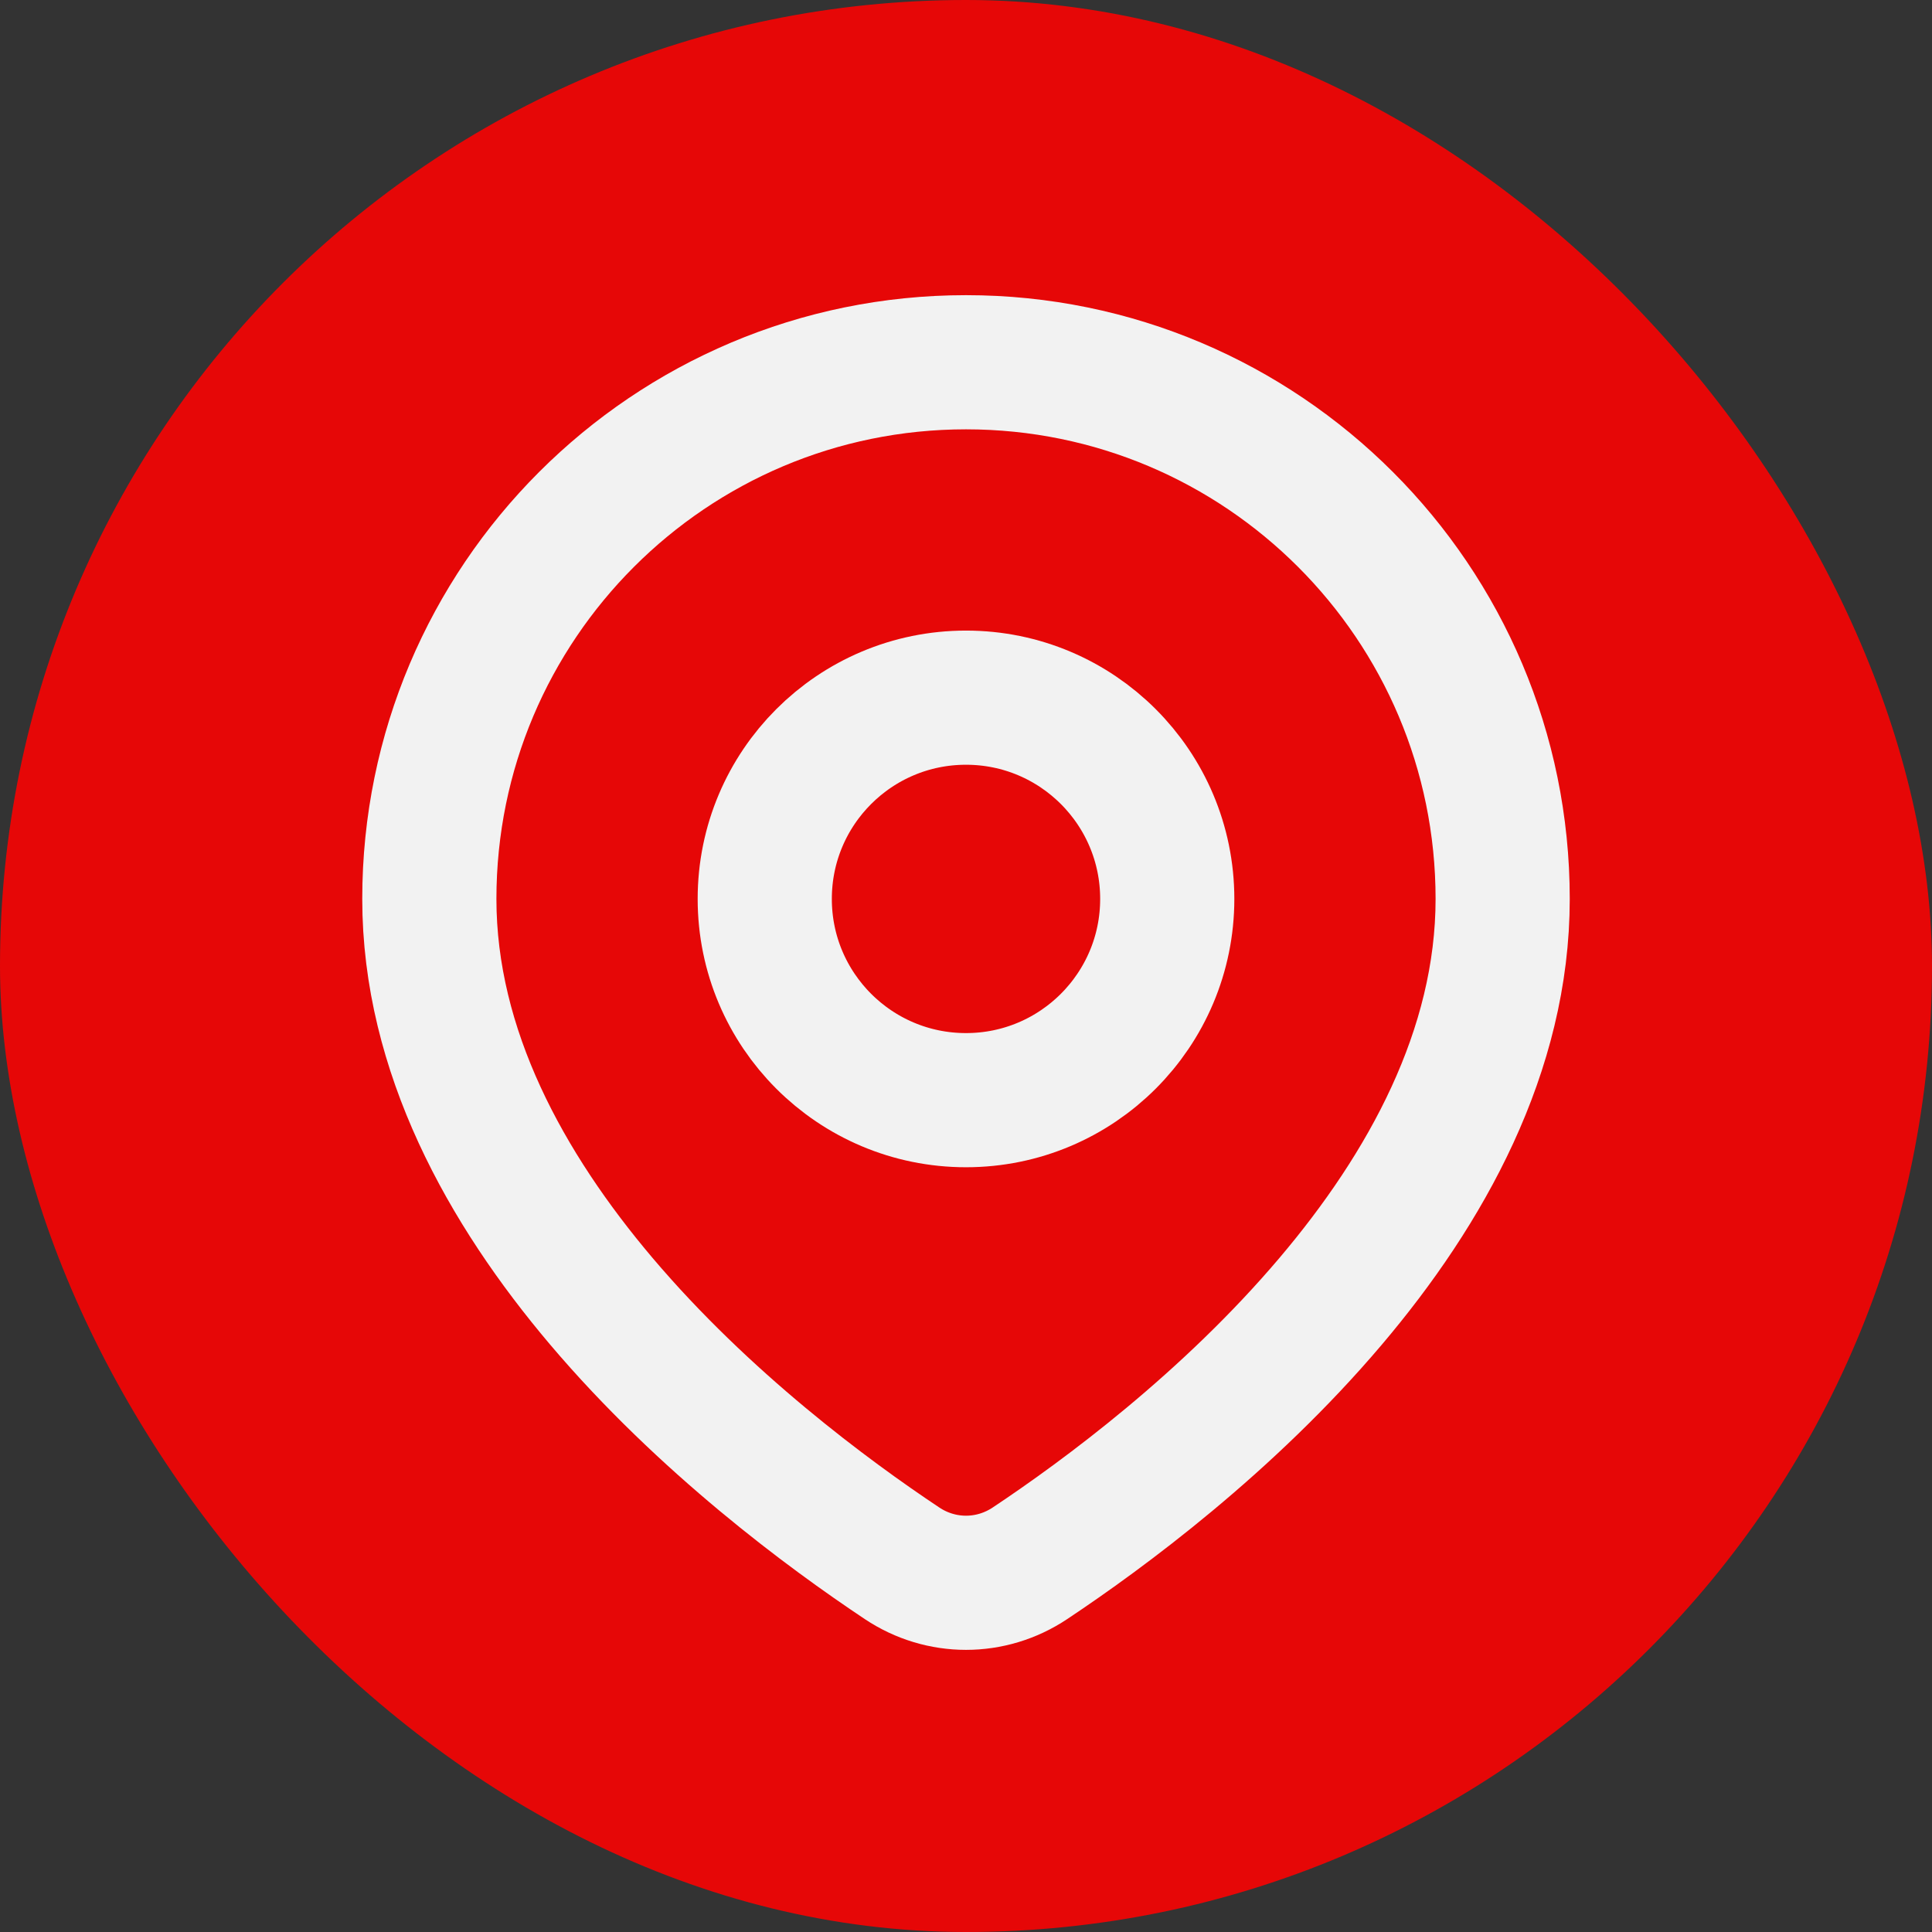 <!DOCTYPE svg PUBLIC "-//W3C//DTD SVG 1.1//EN" "http://www.w3.org/Graphics/SVG/1.1/DTD/svg11.dtd">
<!-- Uploaded to: SVG Repo, www.svgrepo.com, Transformed by: SVG Repo Mixer Tools -->
<svg width="256px" height="256px" viewBox="-2.4 -2.4 28.80 28.80" fill="none" xmlns="http://www.w3.org/2000/svg">
<rect x="-2.4" y="-2.4" width="28.80" height="28.80" fill="#333333" stroke="none"/>
<g id="SVGRepo_bgCarrier" stroke-width="0">
<rect x="-2.4" y="-2.4" width="28.80" height="28.80" rx="14.4" fill="#E60707" strokewidth="0"/>
</g>
<g id="SVGRepo_tracerCarrier" stroke-linecap="round" stroke-linejoin="round"/>
<g id="SVGRepo_iconCarrier"> <path d="M20 11C20 13.268 18.857 15.322 17.434 17C15.905 18.804 14.053 20.172 12.953 20.904C12.372 21.291 11.628 21.291 11.047 20.904C9.948 20.172 8.095 18.804 6.566 17C5.144 15.322 4 13.268 4 11C4 6.582 7.582 3 12 3C16.418 3 20 6.582 20 11Z" stroke="#F2F2F2" stroke-width="2"/> <path d="M15 11C15 12.657 13.657 14 12 14C10.343 14 9 12.657 9 11C9 9.343 10.343 8 12 8C13.657 8 15 9.343 15 11Z" stroke="#F2F2F2" stroke-width="2"/> </g>
</svg>